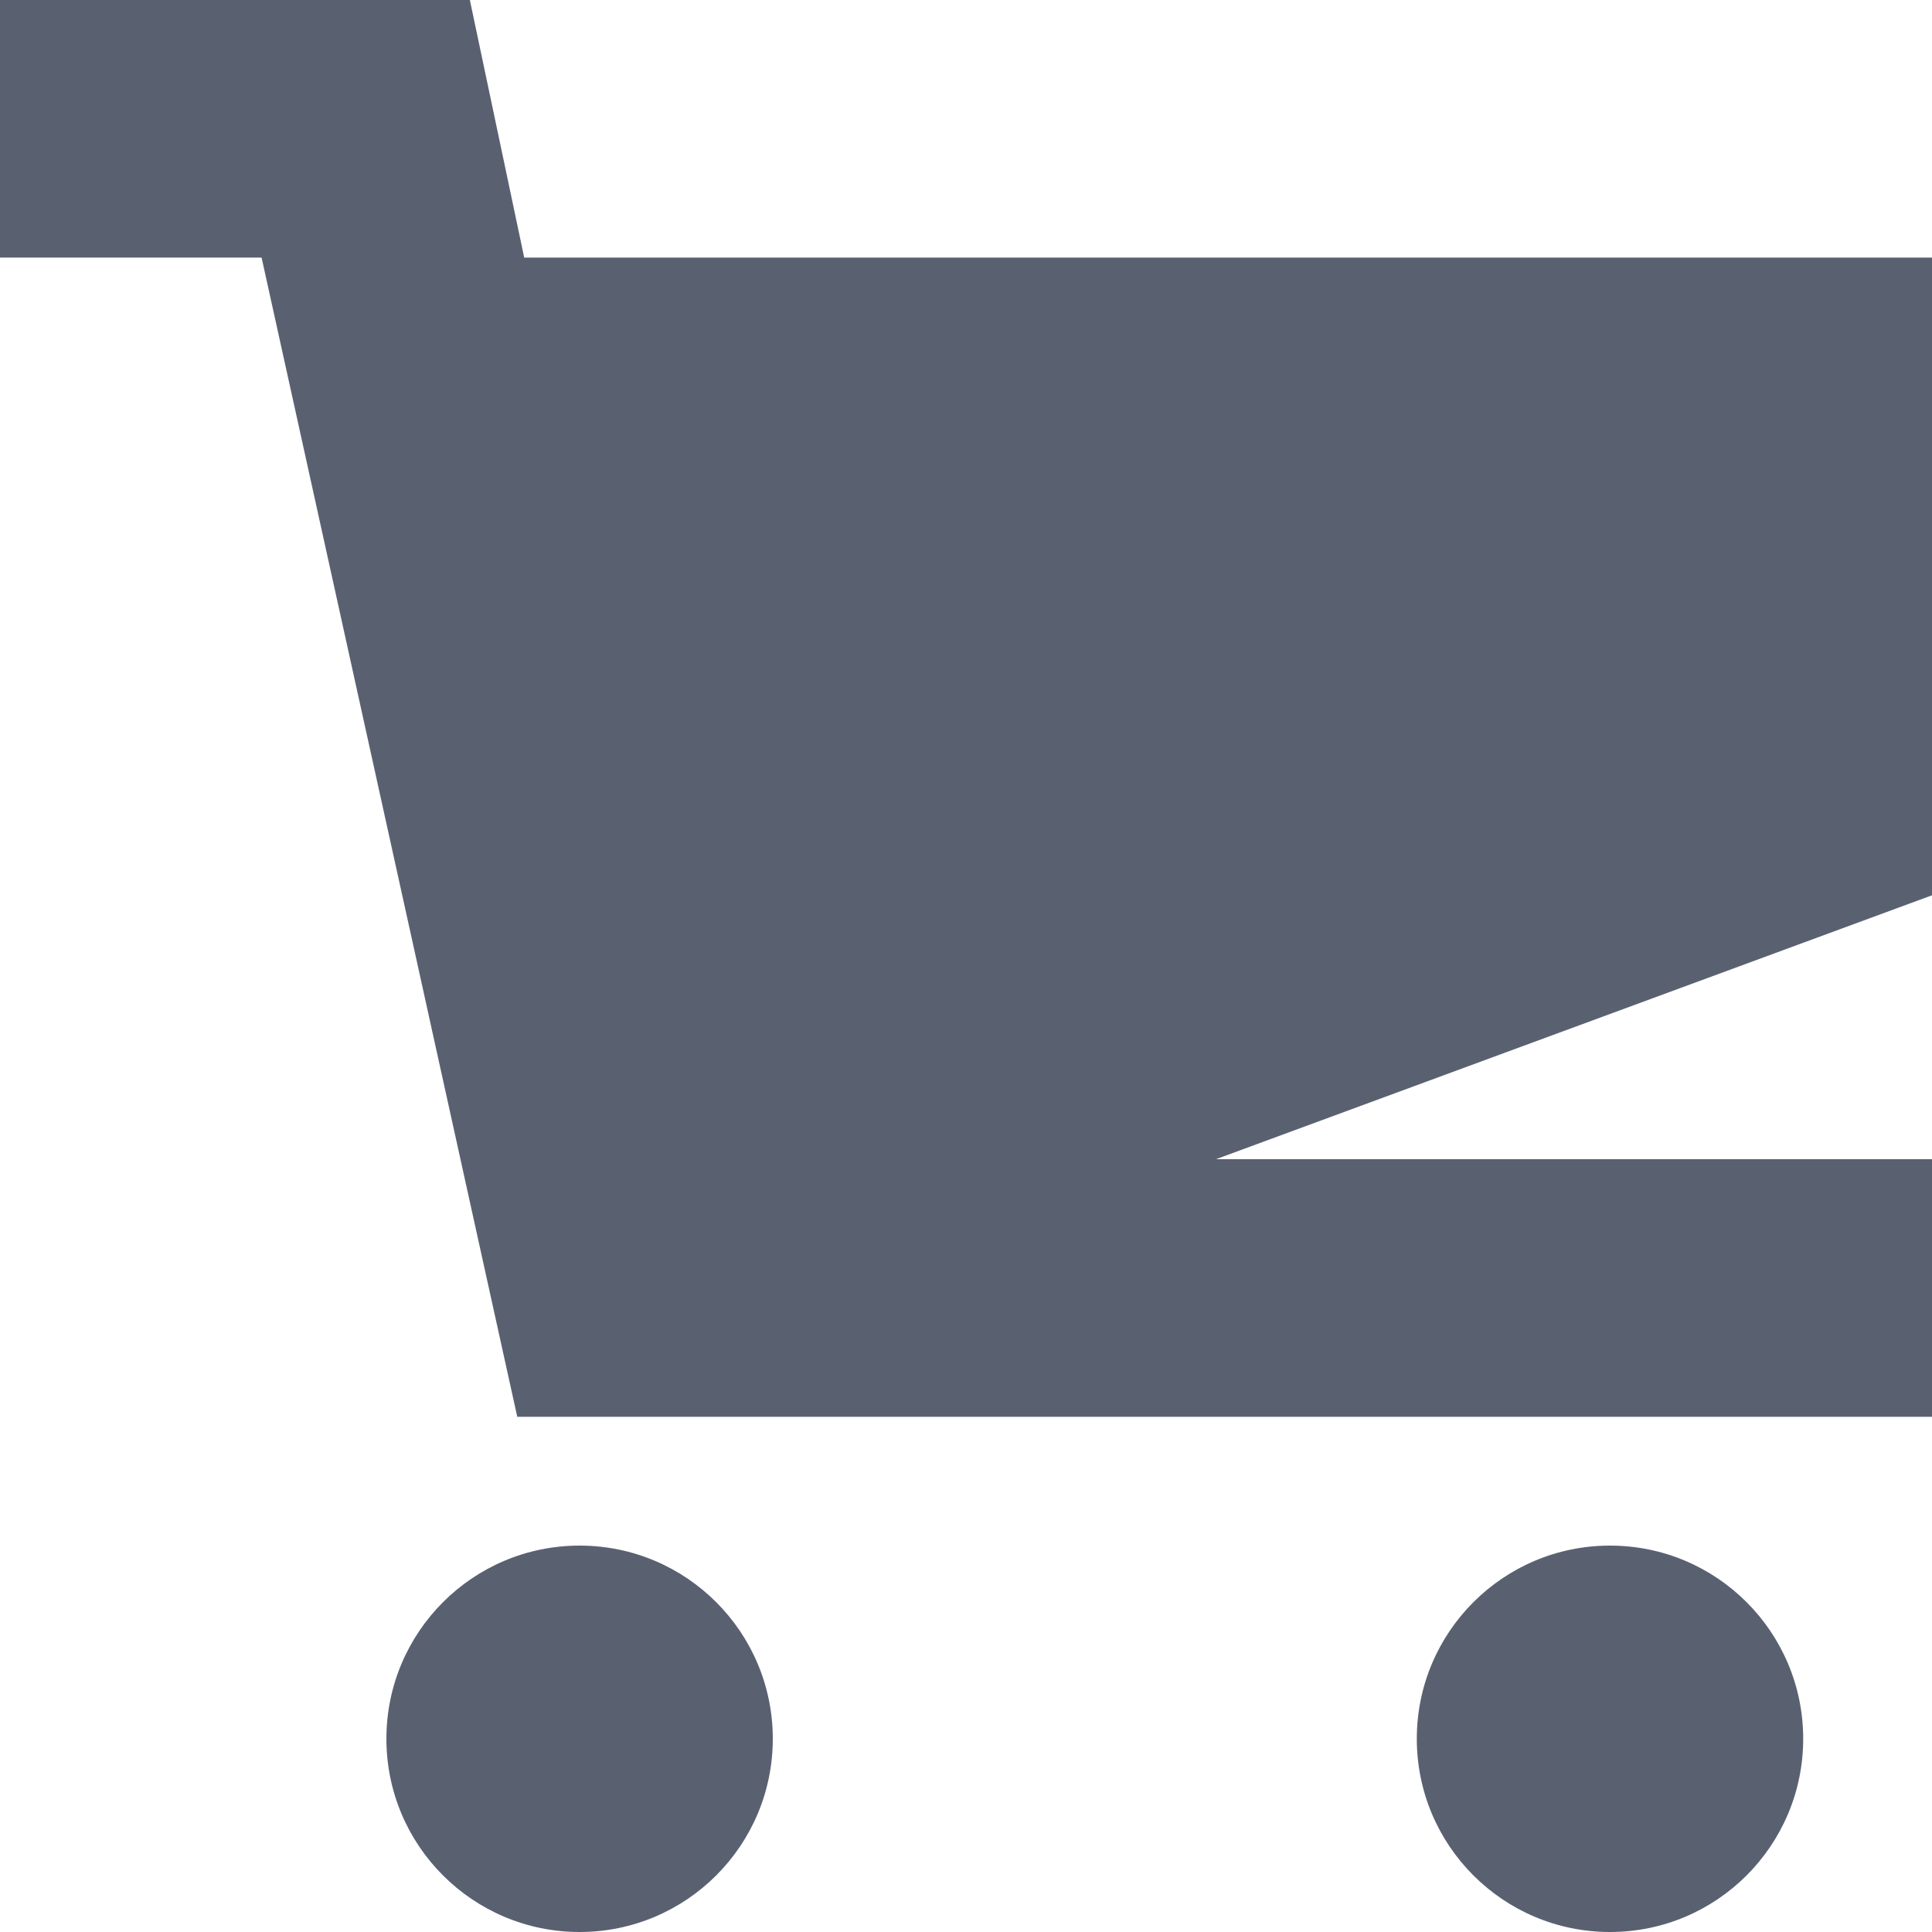 <?xml version="1.0" encoding="utf-8"?>
<!-- Generator: Adobe Illustrator 15.0.0, SVG Export Plug-In . SVG Version: 6.00 Build 0)  -->
<!DOCTYPE svg PUBLIC "-//W3C//DTD SVG 1.1//EN" "http://www.w3.org/Graphics/SVG/1.1/DTD/svg11.dtd">
<svg fill="#596171" version="1.1" id="Layer_1" xmlns="http://www.w3.org/2000/svg" xmlns:xlink="http://www.w3.org/1999/xlink" x="0px" y="0px"
	 width="15px" height="15px" viewBox="0 0 15 15" enable-background="new 0 0 15 15" xml:space="preserve">
<g>
	<circle cx="4.5" cy="13.5" r="1.5"/>
	<circle cx="12.5" cy="13.5" r="1.5"/>
	<polygon  points="15,2 4.07,2 3.648,0 0,0 0,2 2.031,2 4.016,11 15,11 15,9 9.441,9 15,6.951 	"/>
</g>
</svg>
